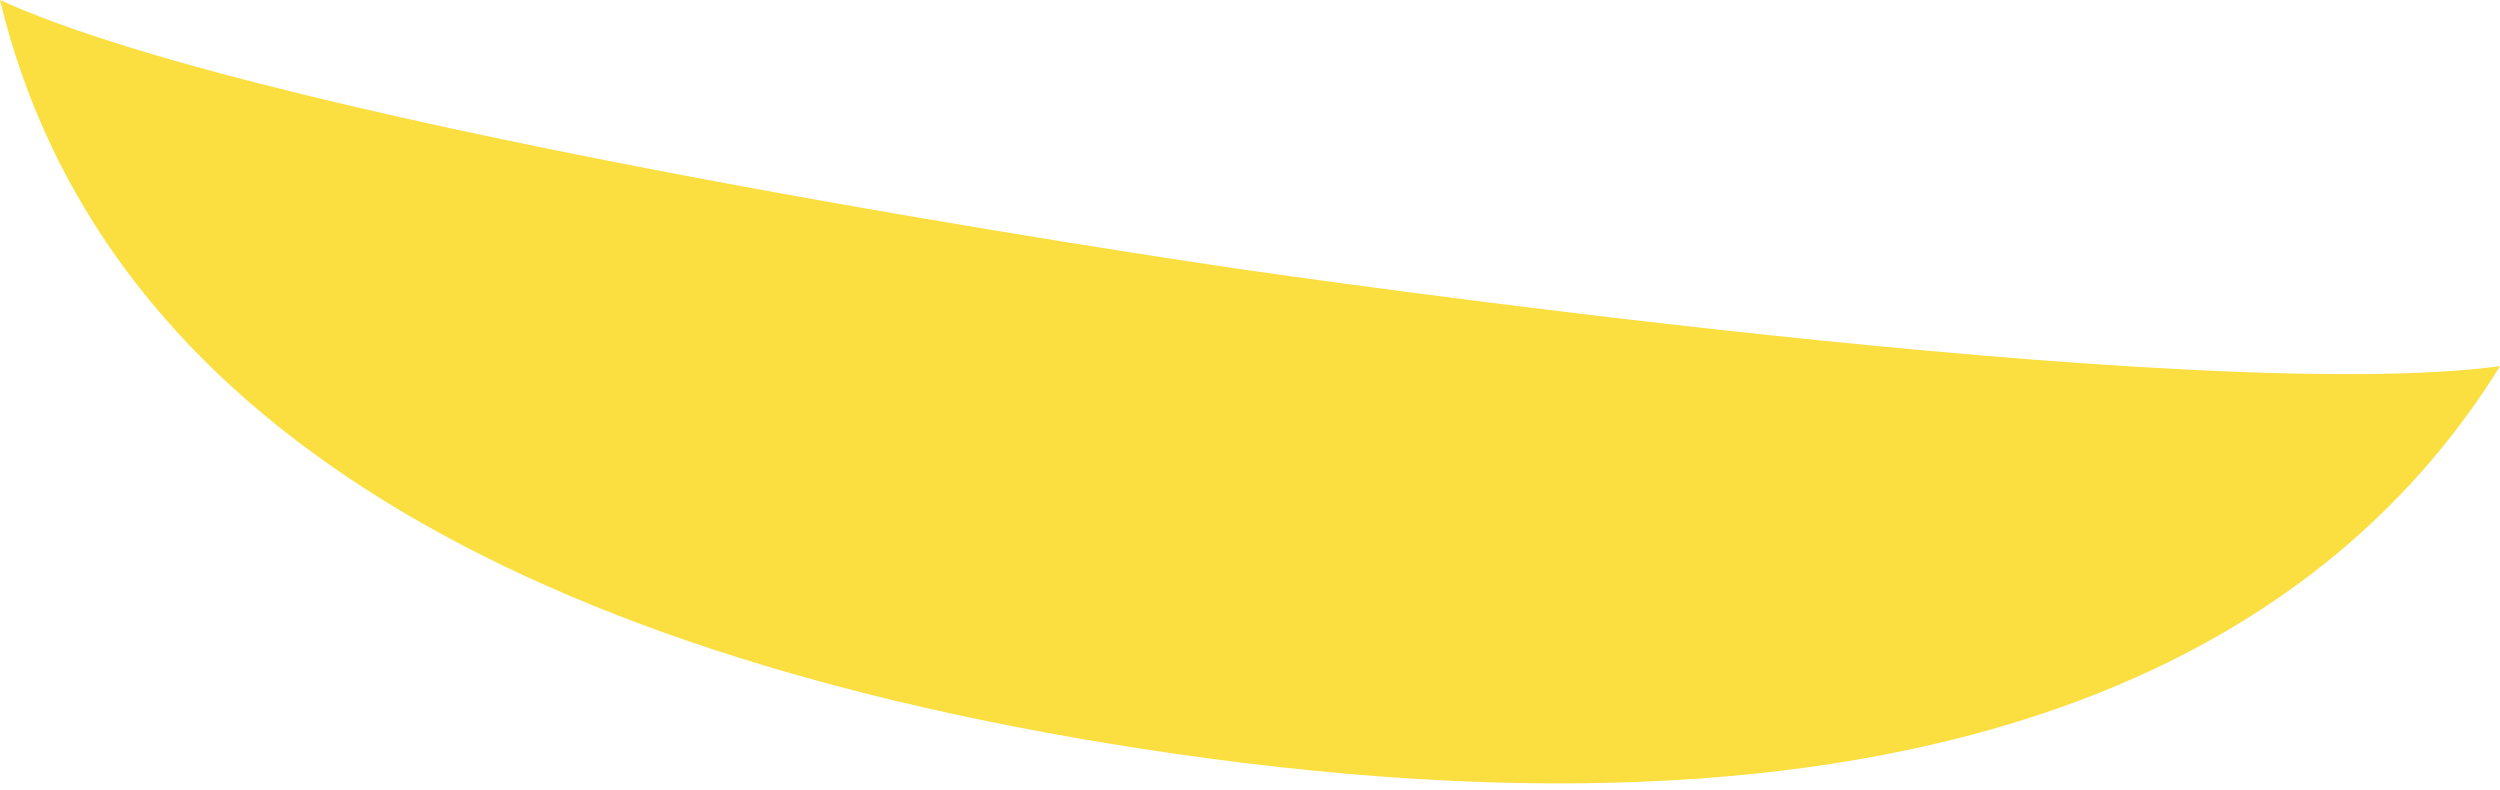 <svg width="136" height="43" viewBox="0 0 136 43" fill="none" xmlns="http://www.w3.org/2000/svg">
<path d="M67.39 14.63C64.965 14.272 15.135 6.933 0 0C5.24 21.774 26.624 35.542 63.63 40.961C107.781 47.406 127.342 33.915 136 19.919C119.384 22.165 69.798 14.972 67.39 14.63Z" fill="#FBDE3F"/>
</svg>
